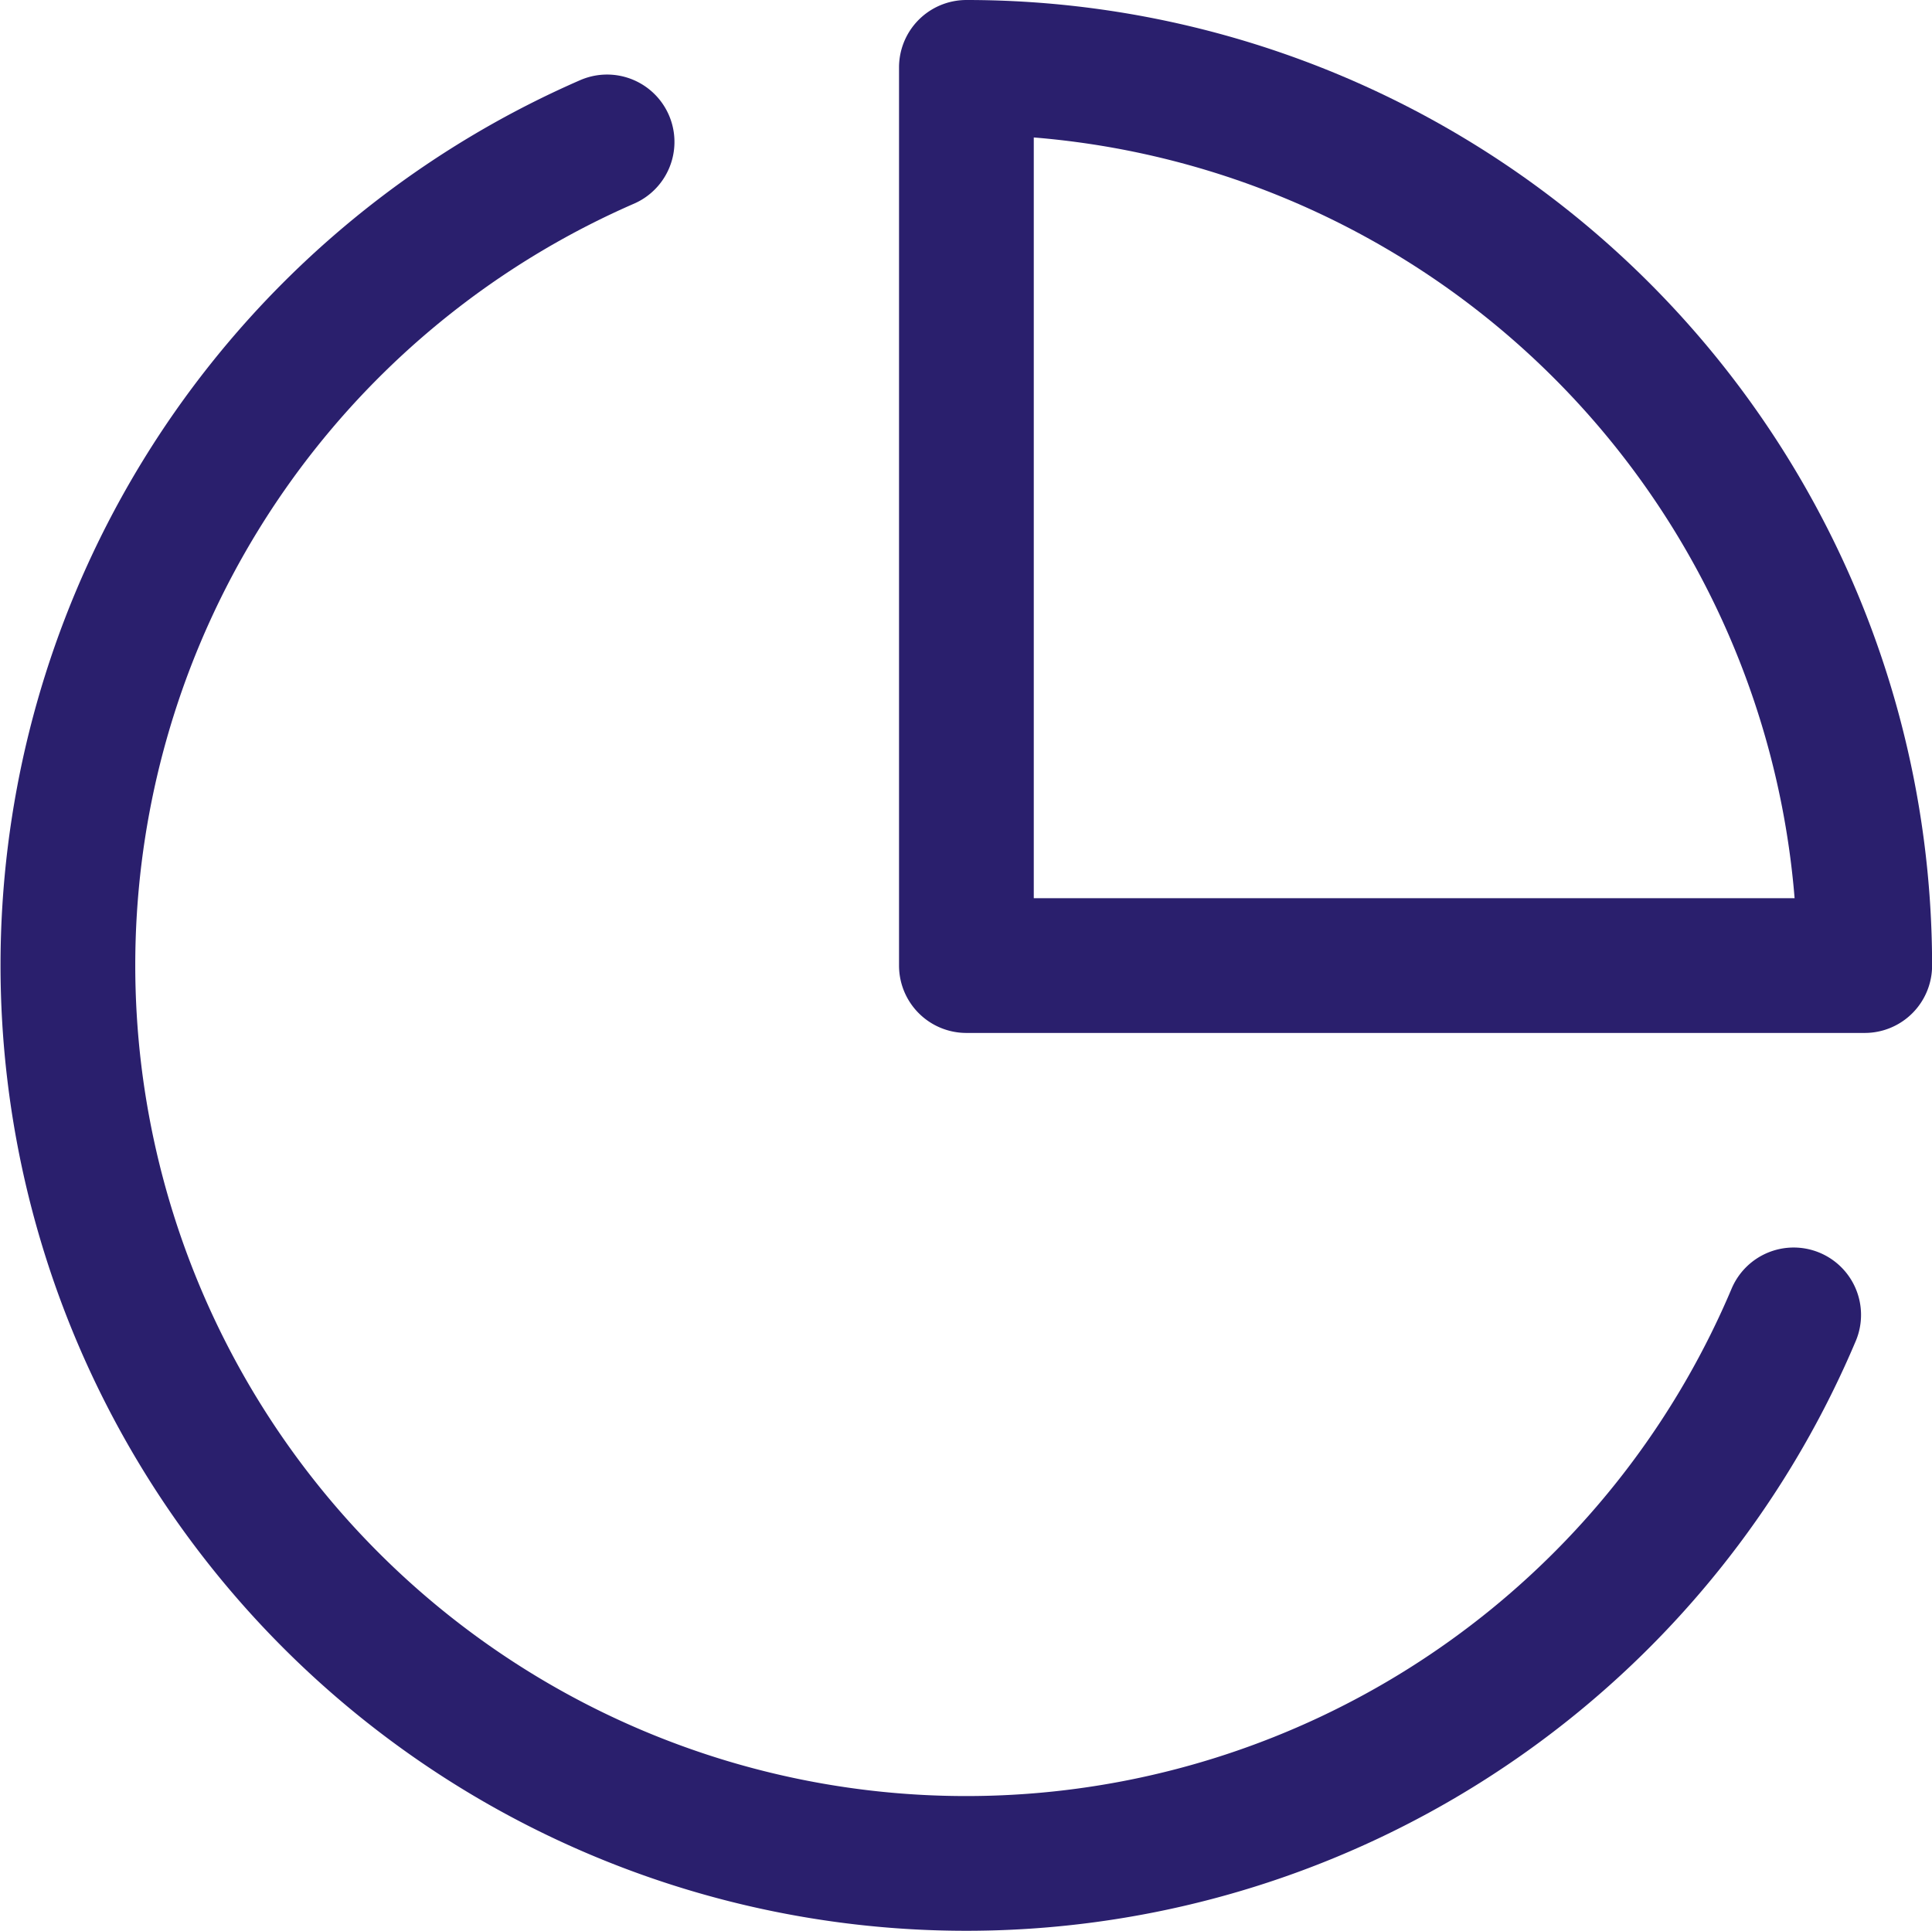 <svg xmlns="http://www.w3.org/2000/svg" width="21.507" height="21.5" viewBox="0 0 21.507 21.5">
  <g id="Icon" transform="translate(6.311 6.3)">
    <rect id="Area" width="20" height="20" transform="translate(-5.554 -5.552)" fill="#fcfcfc" opacity="0"/>
    <g id="Icon-2" data-name="Icon" transform="translate(-5.554 -5.55)">
      <path id="_304d1a67-2eb0-499d-84cb-411f2c4e9794" data-name="304d1a67-2eb0-499d-84cb-411f2c4e9794" d="M21.209,15.889A10,10,0,1,1,8,2.83" transform="translate(-1.999 -2)" fill="none" stroke="#2a1f6d" stroke-linecap="round" stroke-linejoin="round" stroke-width="1.5"/>
      <path id="_0664abd5-c148-4990-ac82-3da5cd1fe4d2" data-name="0664abd5-c148-4990-ac82-3da5cd1fe4d2" d="M22,12A10,10,0,0,0,12,2V12Z" transform="translate(-1.999 -2)" fill="none" stroke="#2a1f6d" stroke-linecap="round" stroke-linejoin="round" stroke-width="1.5"/>
    </g>
  </g>
</svg>
